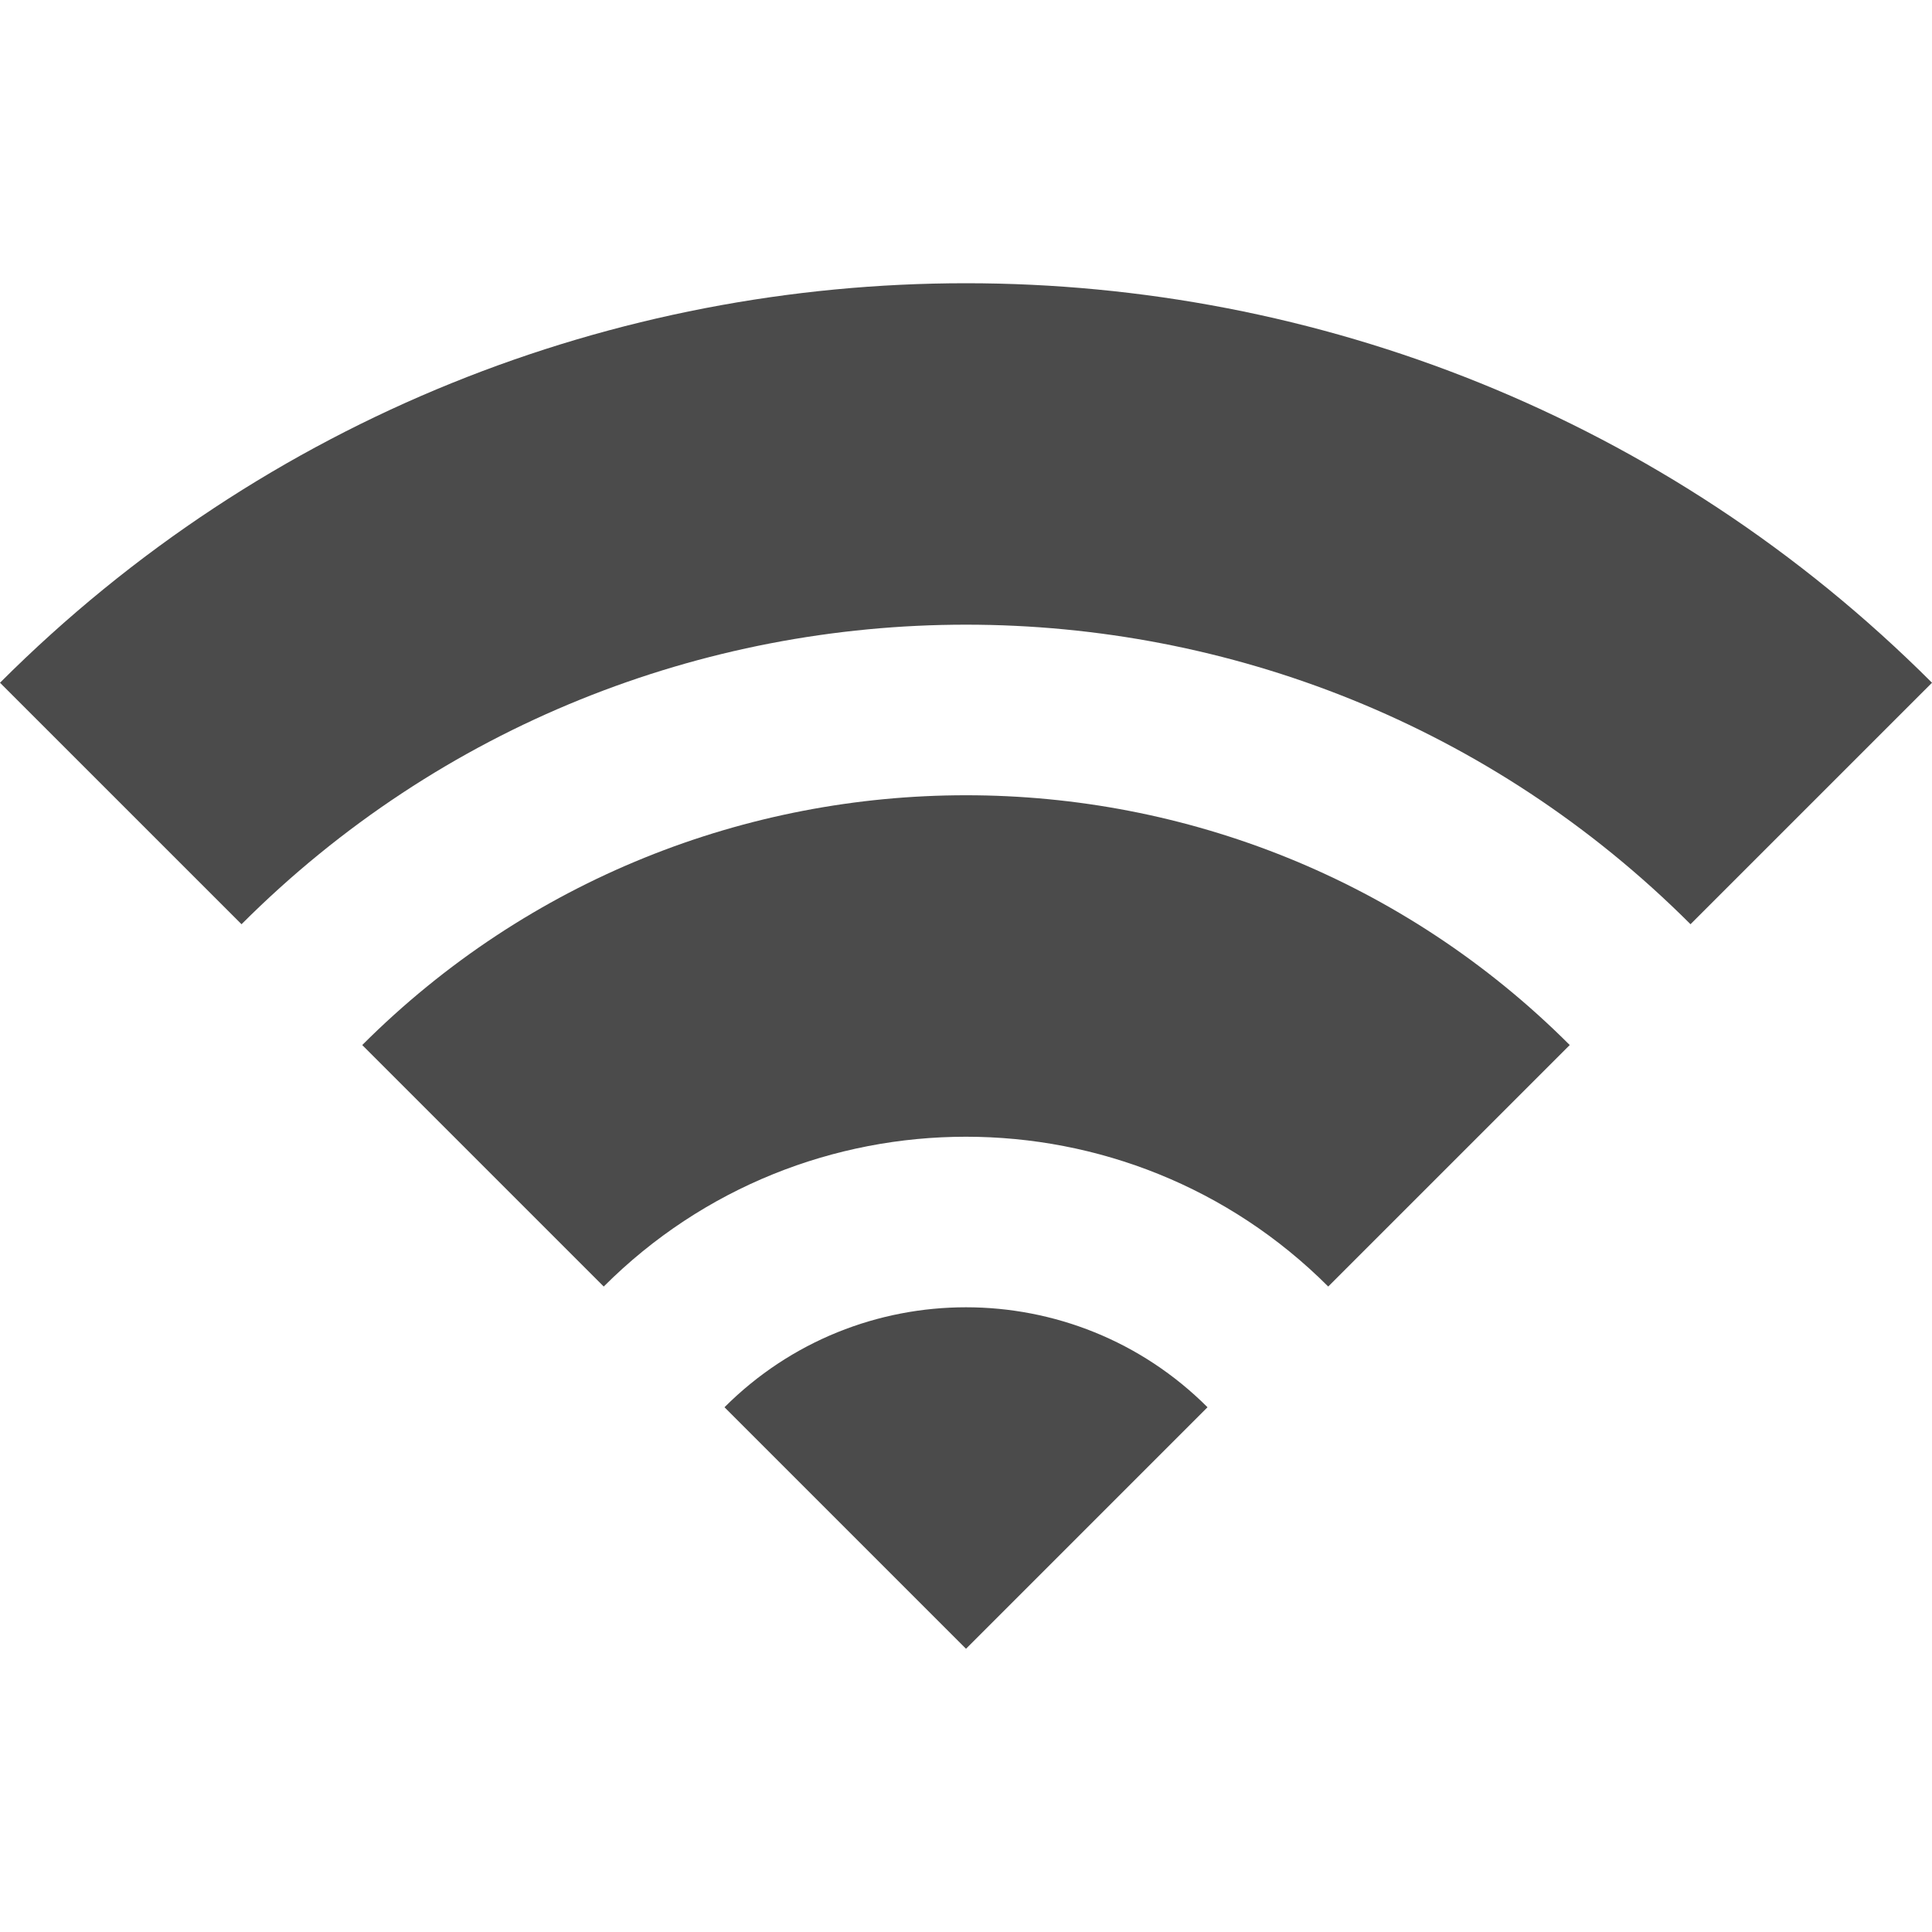 <!--?xml version="1.0" encoding="utf-8"?-->
<!-- Generator: Adobe Illustrator 18.1.1, SVG Export Plug-In . SVG Version: 6.00 Build 0)  -->

<svg version="1.1" id="_x32_" xmlns="http://www.w3.org/2000/svg" xmlns:xlink="http://www.w3.org/1999/xlink" x="0px" y="0px" viewBox="0 0 512 512" style="width: 256px; height: 256px; opacity: 1;" xml:space="preserve">
<style type="text/css">
	.st0{fill:#4B4B4B;}
</style>
<g>
	<path class="st0" d="M0,180.934l64.007,63.995c105.847-105.846,278.138-105.846,383.997,0L512,180.934
		C370.809,39.768,141.178,39.768,0,180.934z" style="fill: rgb(75, 75, 75);"></path>
	<path class="st0" d="M95.998,276.947l63.996,63.996c52.93-52.93,139.069-52.93,191.999,0L416,276.947
		C327.751,188.685,184.262,188.685,95.998,276.947z" style="fill: rgb(75, 75, 75);"></path>
	<path class="st0" d="M191.998,372.934l64.008,64.007l63.996-64.007C284.669,337.614,227.318,337.614,191.998,372.934z" style="fill: rgb(75, 75, 75);"></path>
</g>
</svg>
